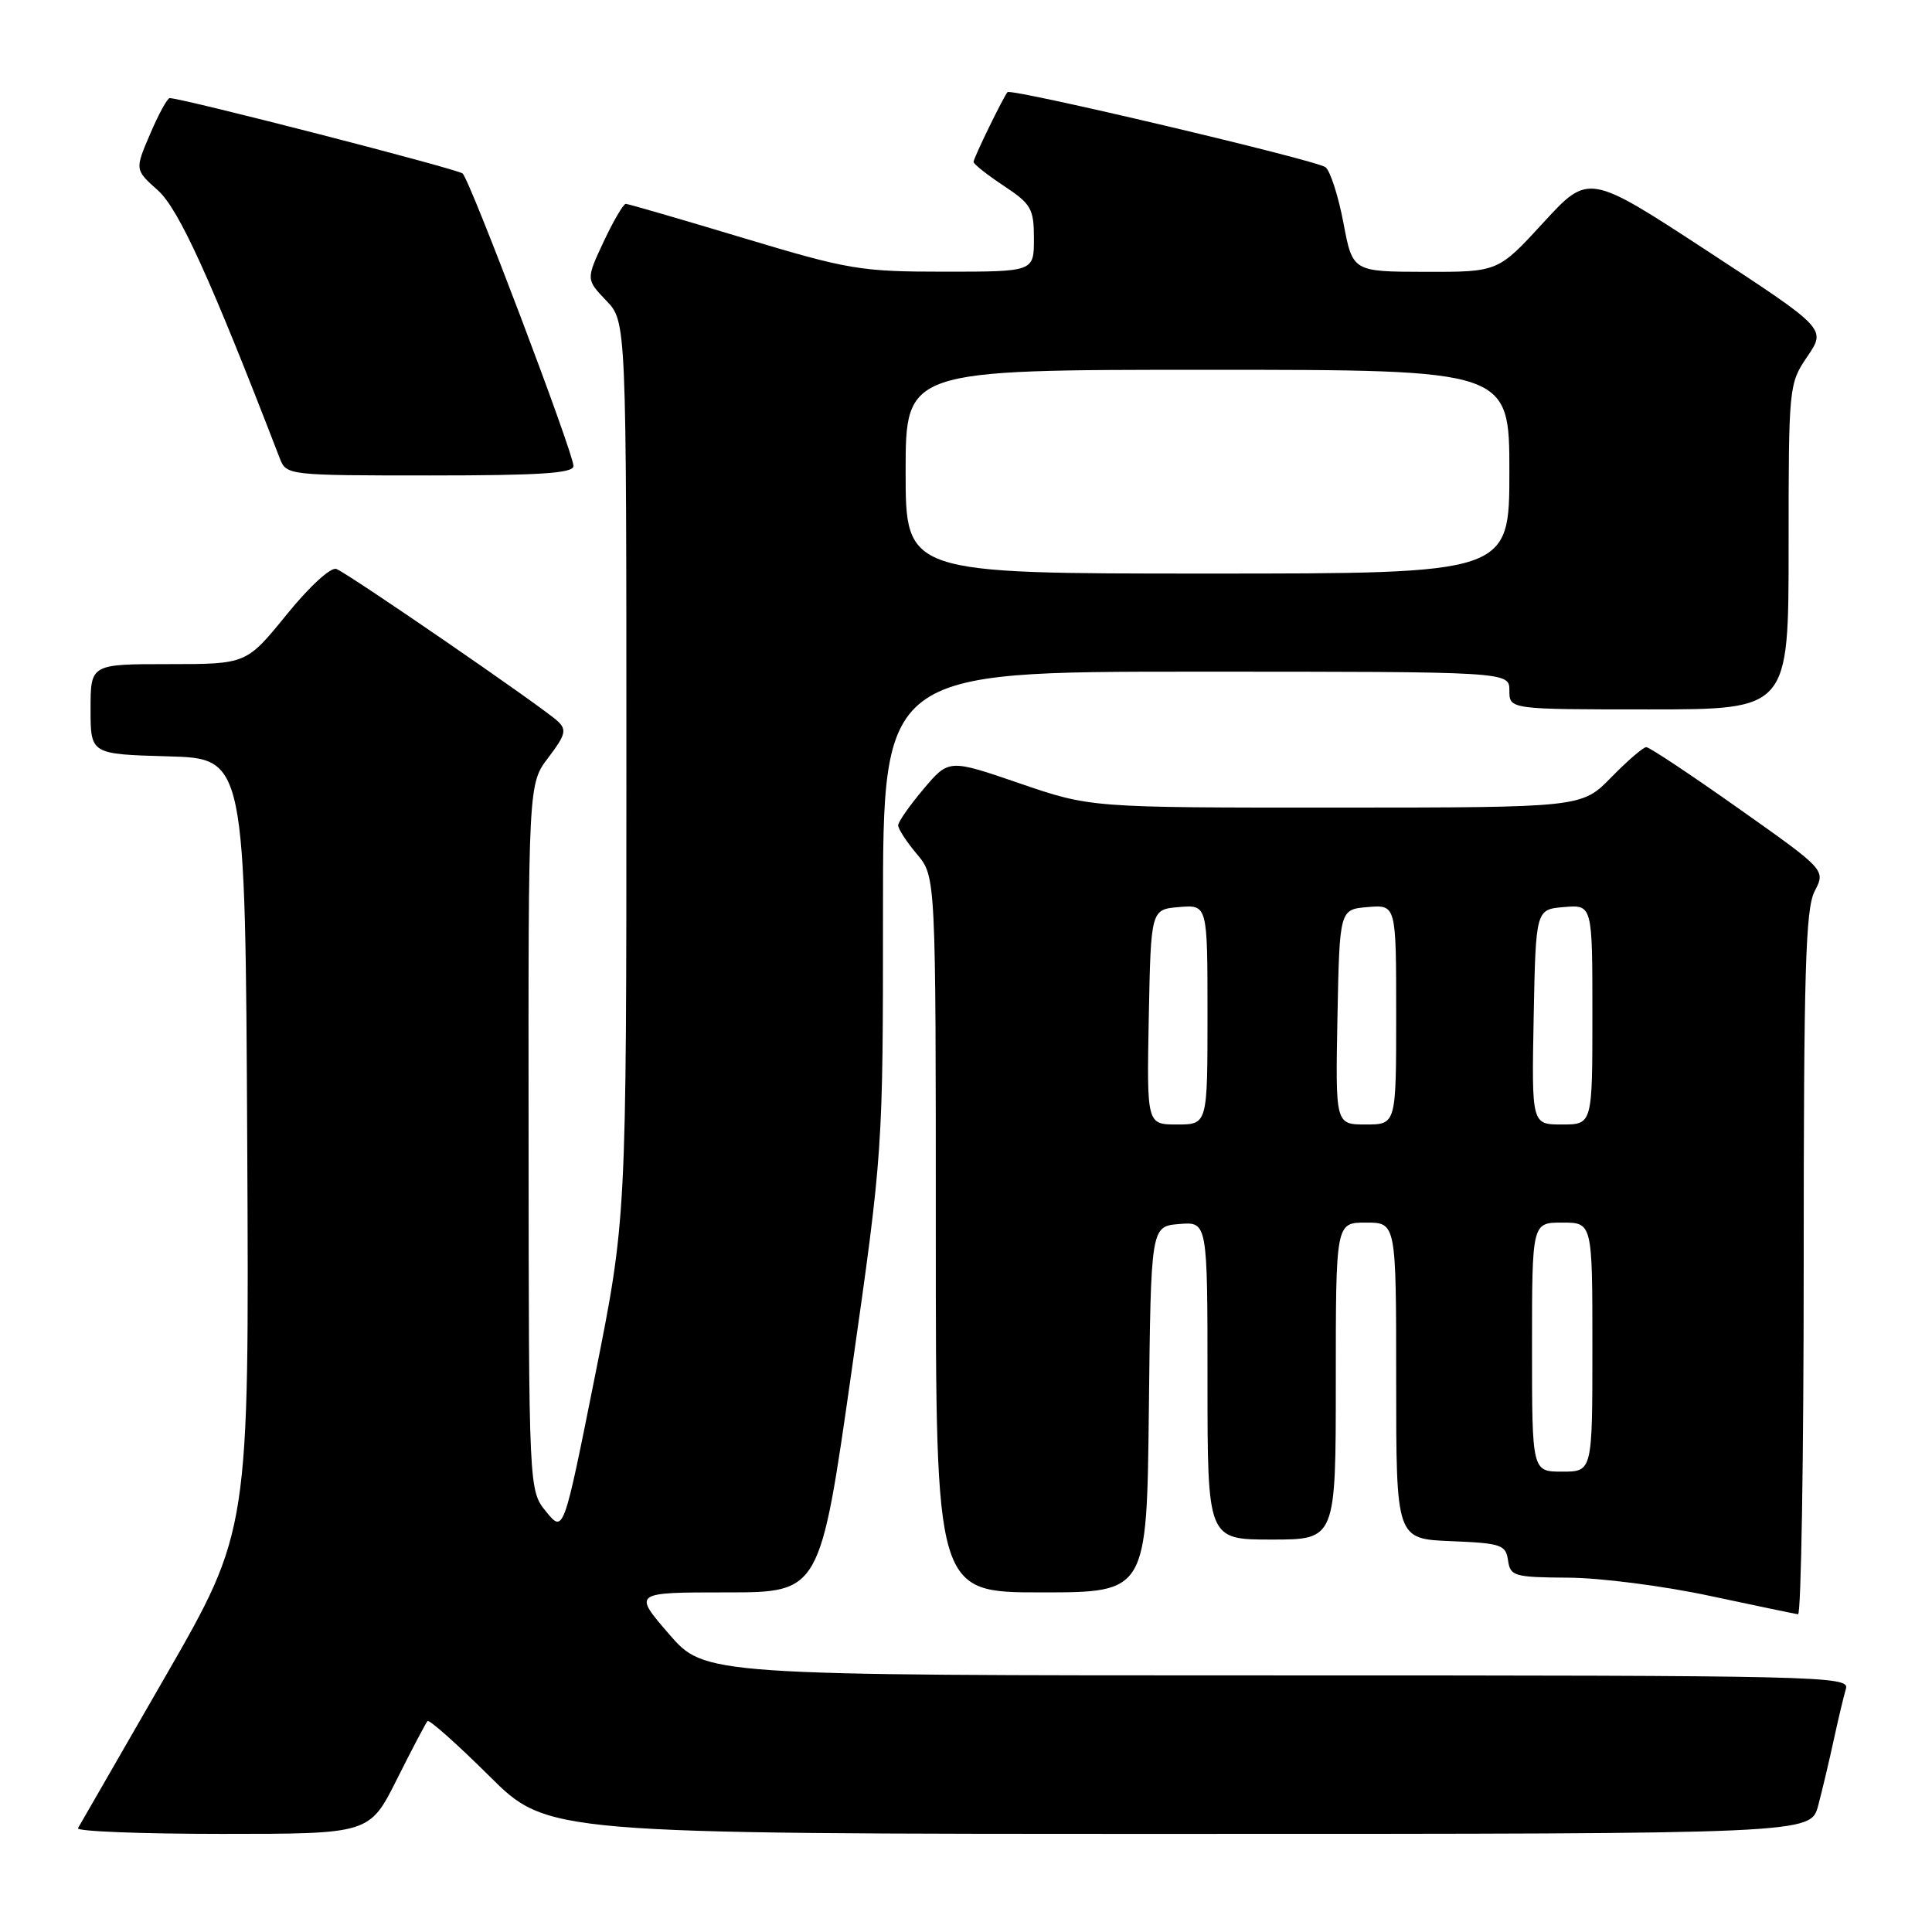 <?xml version="1.0" encoding="UTF-8" standalone="no"?>
<!DOCTYPE svg PUBLIC "-//W3C//DTD SVG 1.1//EN" "http://www.w3.org/Graphics/SVG/1.1/DTD/svg11.dtd" >
<svg xmlns="http://www.w3.org/2000/svg" xmlns:xlink="http://www.w3.org/1999/xlink" version="1.1" viewBox="0 0 256 256">
 <g >
 <path fill="currentColor"
d=" M 52.60 235.75 C 54.60 231.76 56.42 228.30 56.65 228.05 C 56.87 227.81 60.54 231.07 64.80 235.30 C 72.54 243.00 72.54 243.00 156.23 243.00 C 239.92 243.00 239.92 243.00 240.92 239.25 C 241.46 237.19 242.40 233.25 242.99 230.50 C 243.59 227.75 244.31 224.71 244.60 223.75 C 245.11 222.09 241.06 222.00 169.26 222.00 C 93.38 222.00 93.38 222.00 88.63 216.50 C 83.88 211.00 83.88 211.00 96.27 211.00 C 108.66 211.00 108.66 211.00 112.83 181.75 C 117.00 152.50 117.00 152.50 117.00 120.75 C 117.00 89.00 117.00 89.00 158.50 89.00 C 200.00 89.00 200.00 89.00 200.00 91.50 C 200.00 94.00 200.00 94.00 218.50 94.00 C 237.00 94.00 237.00 94.00 237.00 72.45 C 237.00 51.12 237.03 50.85 239.49 47.23 C 241.98 43.56 241.98 43.56 226.24 33.26 C 210.50 22.97 210.50 22.97 204.50 29.50 C 198.50 36.04 198.50 36.04 188.86 36.02 C 179.23 36.00 179.23 36.00 178.01 29.53 C 177.34 25.98 176.27 22.66 175.64 22.16 C 174.48 21.23 133.97 11.67 133.50 12.21 C 132.95 12.84 129.00 20.95 129.00 21.45 C 129.00 21.74 130.80 23.16 133.00 24.62 C 136.65 27.04 137.00 27.65 137.00 31.63 C 137.00 36.00 137.00 36.00 125.16 36.00 C 114.02 36.00 112.45 35.74 98.41 31.51 C 90.21 29.04 83.24 27.02 82.92 27.01 C 82.60 27.01 81.29 29.26 79.99 32.01 C 77.65 37.02 77.65 37.02 80.32 39.82 C 83.00 42.61 83.00 42.61 83.00 102.05 C 83.00 161.50 83.00 161.50 78.84 182.32 C 74.68 203.13 74.68 203.13 72.38 200.32 C 70.07 197.50 70.07 197.50 70.04 150.68 C 70.00 103.87 70.00 103.87 72.66 100.38 C 74.93 97.40 75.12 96.70 73.91 95.57 C 71.98 93.75 46.17 76.00 44.57 75.39 C 43.84 75.11 41.00 77.71 37.97 81.45 C 32.65 88.00 32.65 88.00 22.33 88.00 C 12.00 88.00 12.00 88.00 12.00 93.97 C 12.00 99.93 12.00 99.93 22.25 100.22 C 32.50 100.50 32.50 100.50 32.76 151.66 C 33.02 202.83 33.02 202.83 21.90 222.16 C 15.78 232.80 10.57 241.84 10.33 242.25 C 10.08 242.66 18.68 243.00 29.43 243.00 C 48.97 243.00 48.97 243.00 52.60 235.75 Z  M 239.00 167.45 C 239.00 128.68 239.24 120.43 240.45 118.09 C 241.91 115.28 241.91 115.28 230.39 107.14 C 224.06 102.66 218.55 99.00 218.14 99.00 C 217.74 99.00 215.65 100.80 213.50 103.00 C 209.59 107.00 209.59 107.00 177.05 107.01 C 144.50 107.02 144.50 107.02 135.11 103.80 C 125.73 100.58 125.73 100.58 122.38 104.54 C 120.54 106.72 119.02 108.89 119.01 109.36 C 119.01 109.83 120.12 111.55 121.50 113.18 C 124.00 116.15 124.00 116.15 124.00 163.58 C 124.00 211.00 124.00 211.00 137.98 211.00 C 151.96 211.00 151.96 211.00 152.23 186.75 C 152.50 162.50 152.50 162.50 156.25 162.19 C 160.00 161.88 160.00 161.88 160.00 182.94 C 160.00 204.00 160.00 204.00 168.50 204.00 C 177.00 204.00 177.00 204.00 177.00 183.00 C 177.00 162.00 177.00 162.00 181.00 162.00 C 185.00 162.00 185.00 162.00 185.00 182.96 C 185.00 203.91 185.00 203.91 192.25 204.21 C 198.90 204.48 199.53 204.69 199.82 206.75 C 200.12 208.86 200.63 209.00 207.82 209.05 C 212.04 209.07 220.45 210.15 226.50 211.45 C 232.55 212.74 237.84 213.84 238.25 213.90 C 238.66 213.95 239.00 193.05 239.00 167.45 Z  M 75.99 61.75 C 75.98 60.01 62.29 23.87 61.30 22.99 C 60.63 22.39 24.14 13.00 22.48 13.00 C 22.18 13.00 21.01 15.13 19.90 17.74 C 17.86 22.49 17.86 22.49 20.93 25.23 C 23.69 27.70 27.90 36.94 37.08 60.75 C 37.94 62.97 38.17 63.00 56.98 63.00 C 71.53 63.00 76.00 62.71 75.99 61.75 Z  M 120.00 62.50 C 120.00 49.00 120.00 49.00 160.00 49.00 C 200.00 49.00 200.00 49.00 200.00 62.50 C 200.00 76.00 200.00 76.00 160.00 76.00 C 120.00 76.00 120.00 76.00 120.00 62.50 Z  M 203.00 178.50 C 203.00 162.00 203.00 162.00 207.00 162.00 C 211.00 162.00 211.00 162.00 211.00 178.50 C 211.00 195.00 211.00 195.00 207.00 195.00 C 203.00 195.00 203.00 195.00 203.00 178.50 Z  M 152.22 134.75 C 152.50 120.50 152.50 120.50 156.25 120.19 C 160.00 119.88 160.00 119.88 160.00 134.44 C 160.00 149.00 160.00 149.00 155.97 149.00 C 151.95 149.00 151.95 149.00 152.22 134.75 Z  M 177.22 134.75 C 177.50 120.50 177.50 120.50 181.25 120.19 C 185.00 119.88 185.00 119.88 185.00 134.44 C 185.00 149.00 185.00 149.00 180.97 149.00 C 176.95 149.00 176.95 149.00 177.22 134.75 Z  M 203.22 134.75 C 203.50 120.50 203.50 120.50 207.25 120.19 C 211.00 119.88 211.00 119.88 211.00 134.44 C 211.00 149.00 211.00 149.00 206.97 149.00 C 202.95 149.00 202.95 149.00 203.22 134.75 Z "/>
</g>
</svg>
